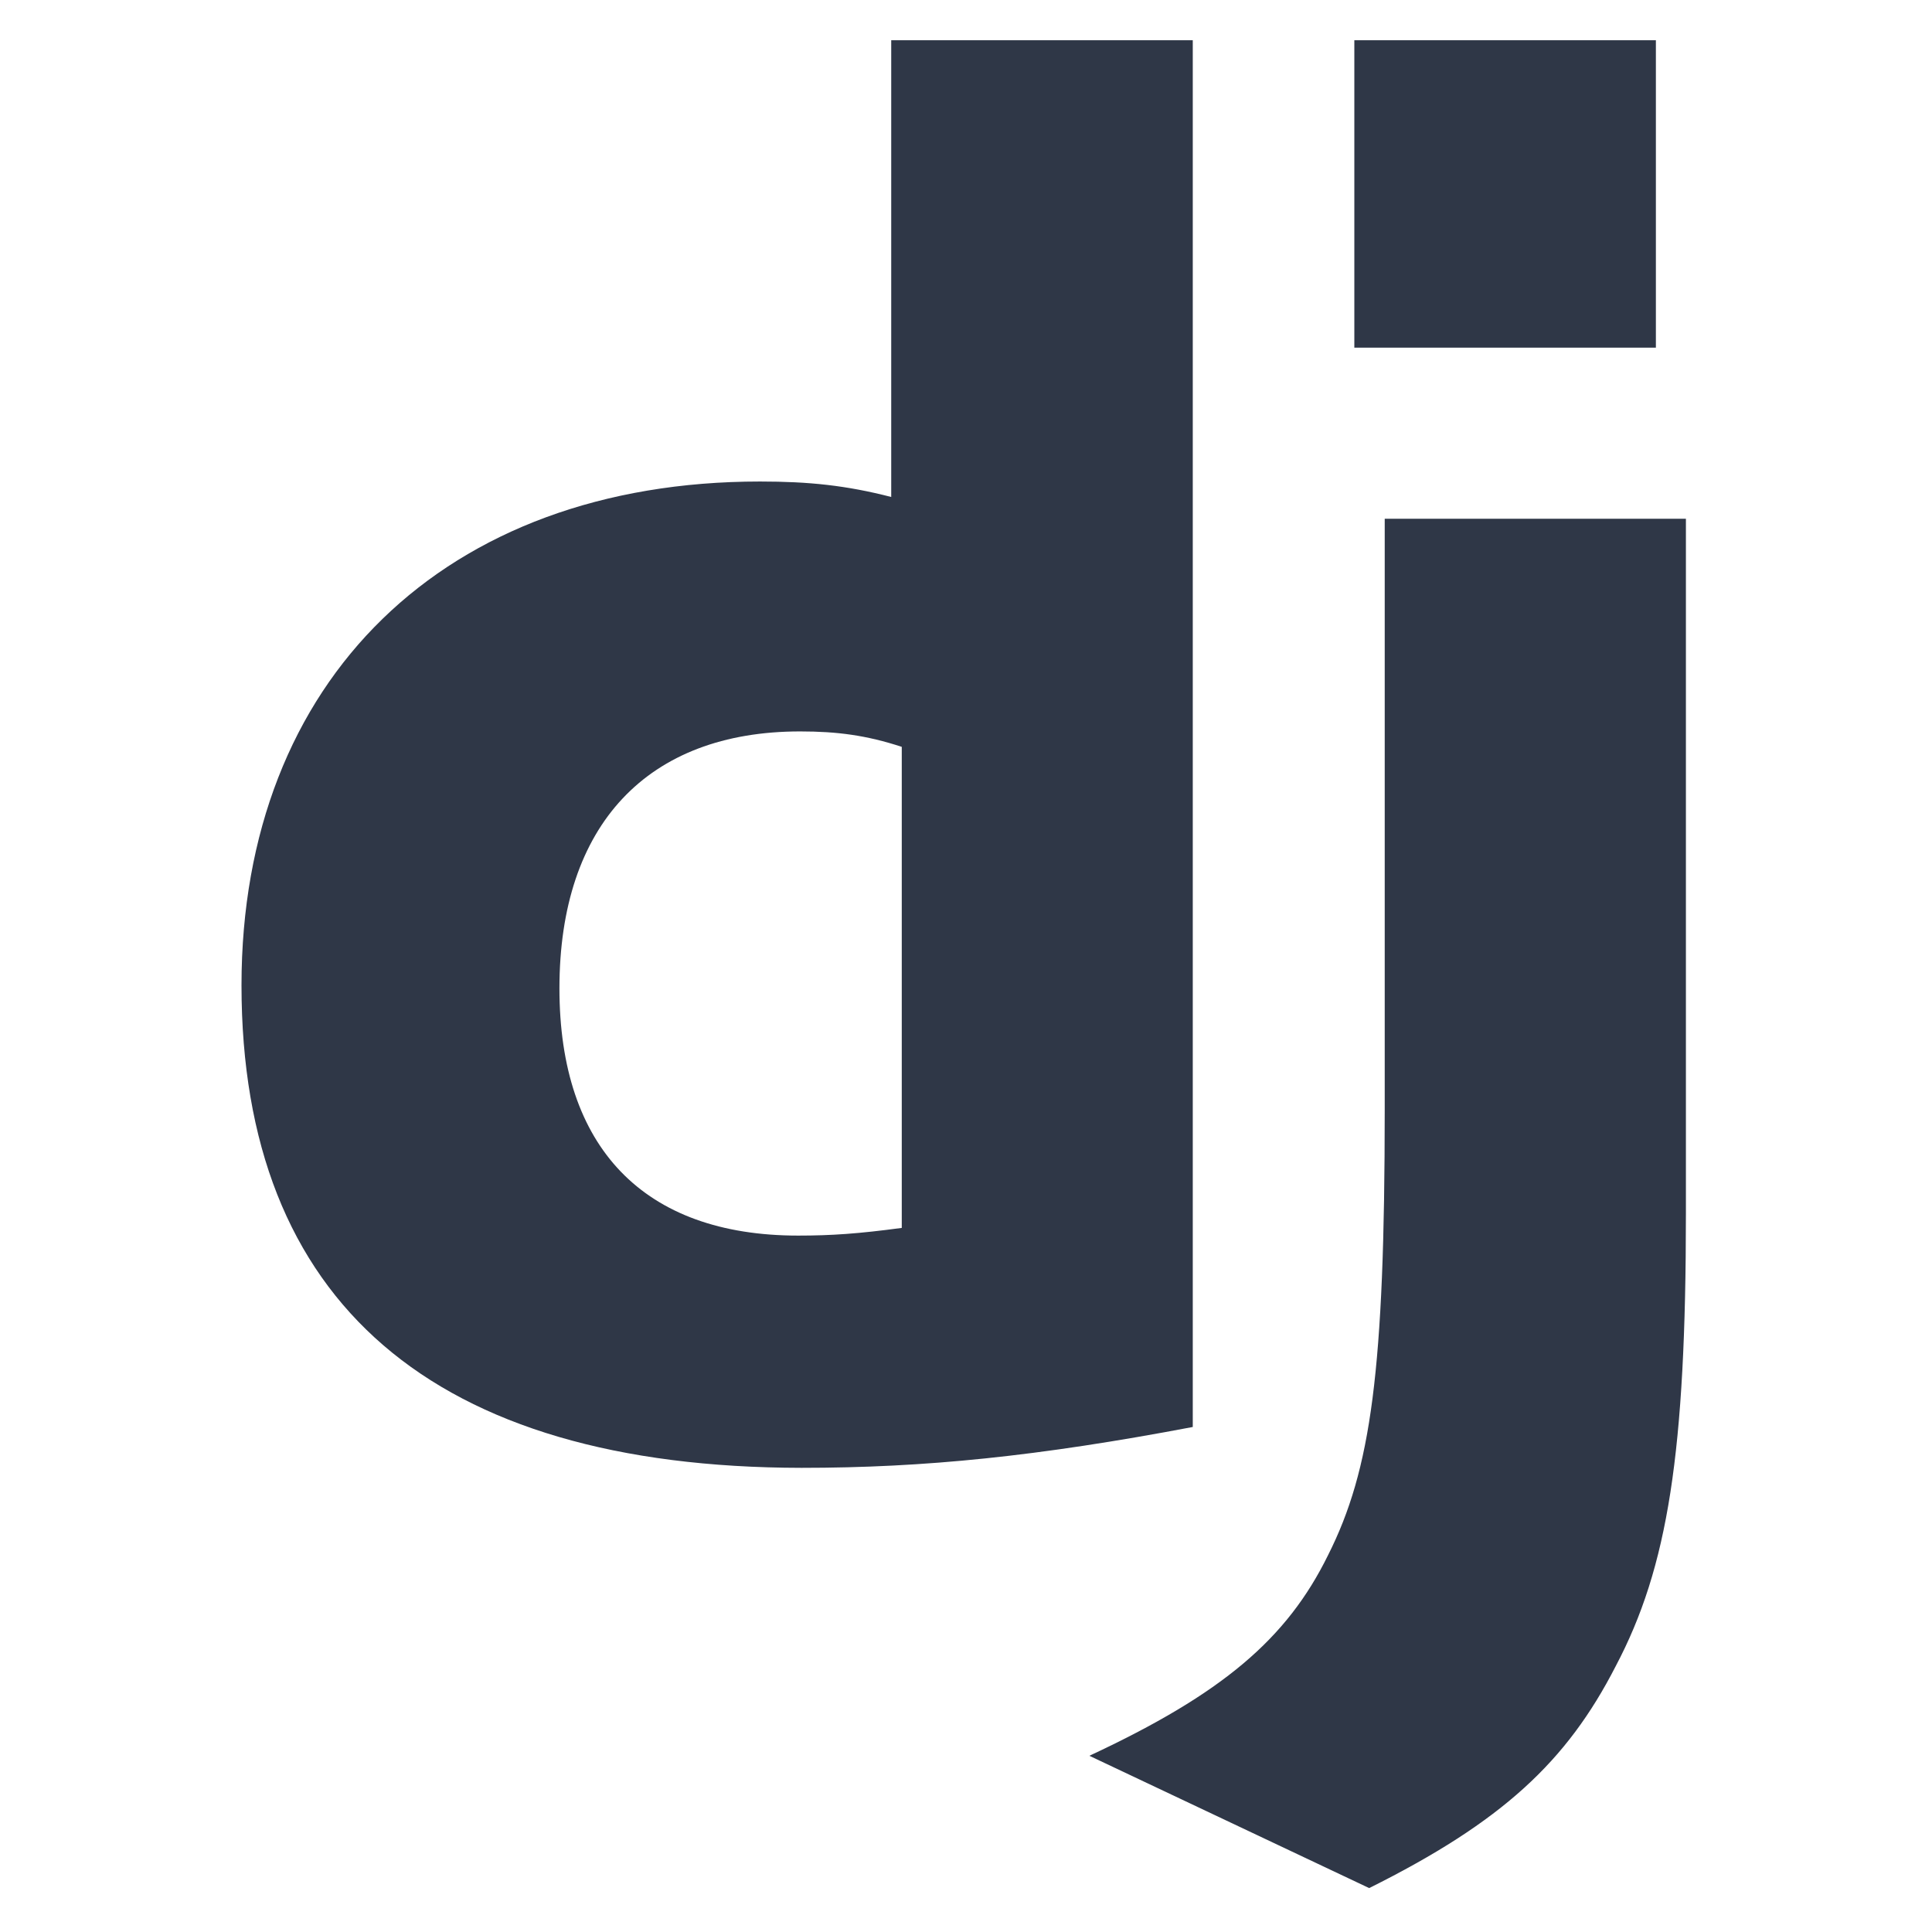 <svg width="48" height="48" viewBox="0 0 48 48" fill="none" xmlns="http://www.w3.org/2000/svg">
    <path d="M22.142 1H29.634V35.453C25.796 36.181 22.971 36.468 19.914 36.468C10.763 36.458 6 32.357 6 24.479C6 16.889 11.053 11.963 18.882 11.963C20.097 11.963 21.023 12.059 22.142 12.347V1ZM22.404 18.555C21.526 18.268 20.803 18.172 19.878 18.172C16.088 18.172 13.899 20.491 13.899 24.555C13.899 28.512 15.992 30.698 19.83 30.698C20.659 30.698 21.334 30.651 22.404 30.507V18.555Z"
          fill="#2F3747"/>
    <path d="M41.886 12.888V30.139C41.886 36.079 41.442 38.936 40.14 41.399C38.925 43.767 37.325 45.26 34.017 46.909L27.065 43.622C30.373 42.08 31.973 40.717 32.995 38.638C34.066 36.511 34.403 34.048 34.403 27.57V12.888L41.886 12.888ZM33.648 1H41.14V8.638H33.648V1Z"
          fill="#2F3747"/>
</svg>
